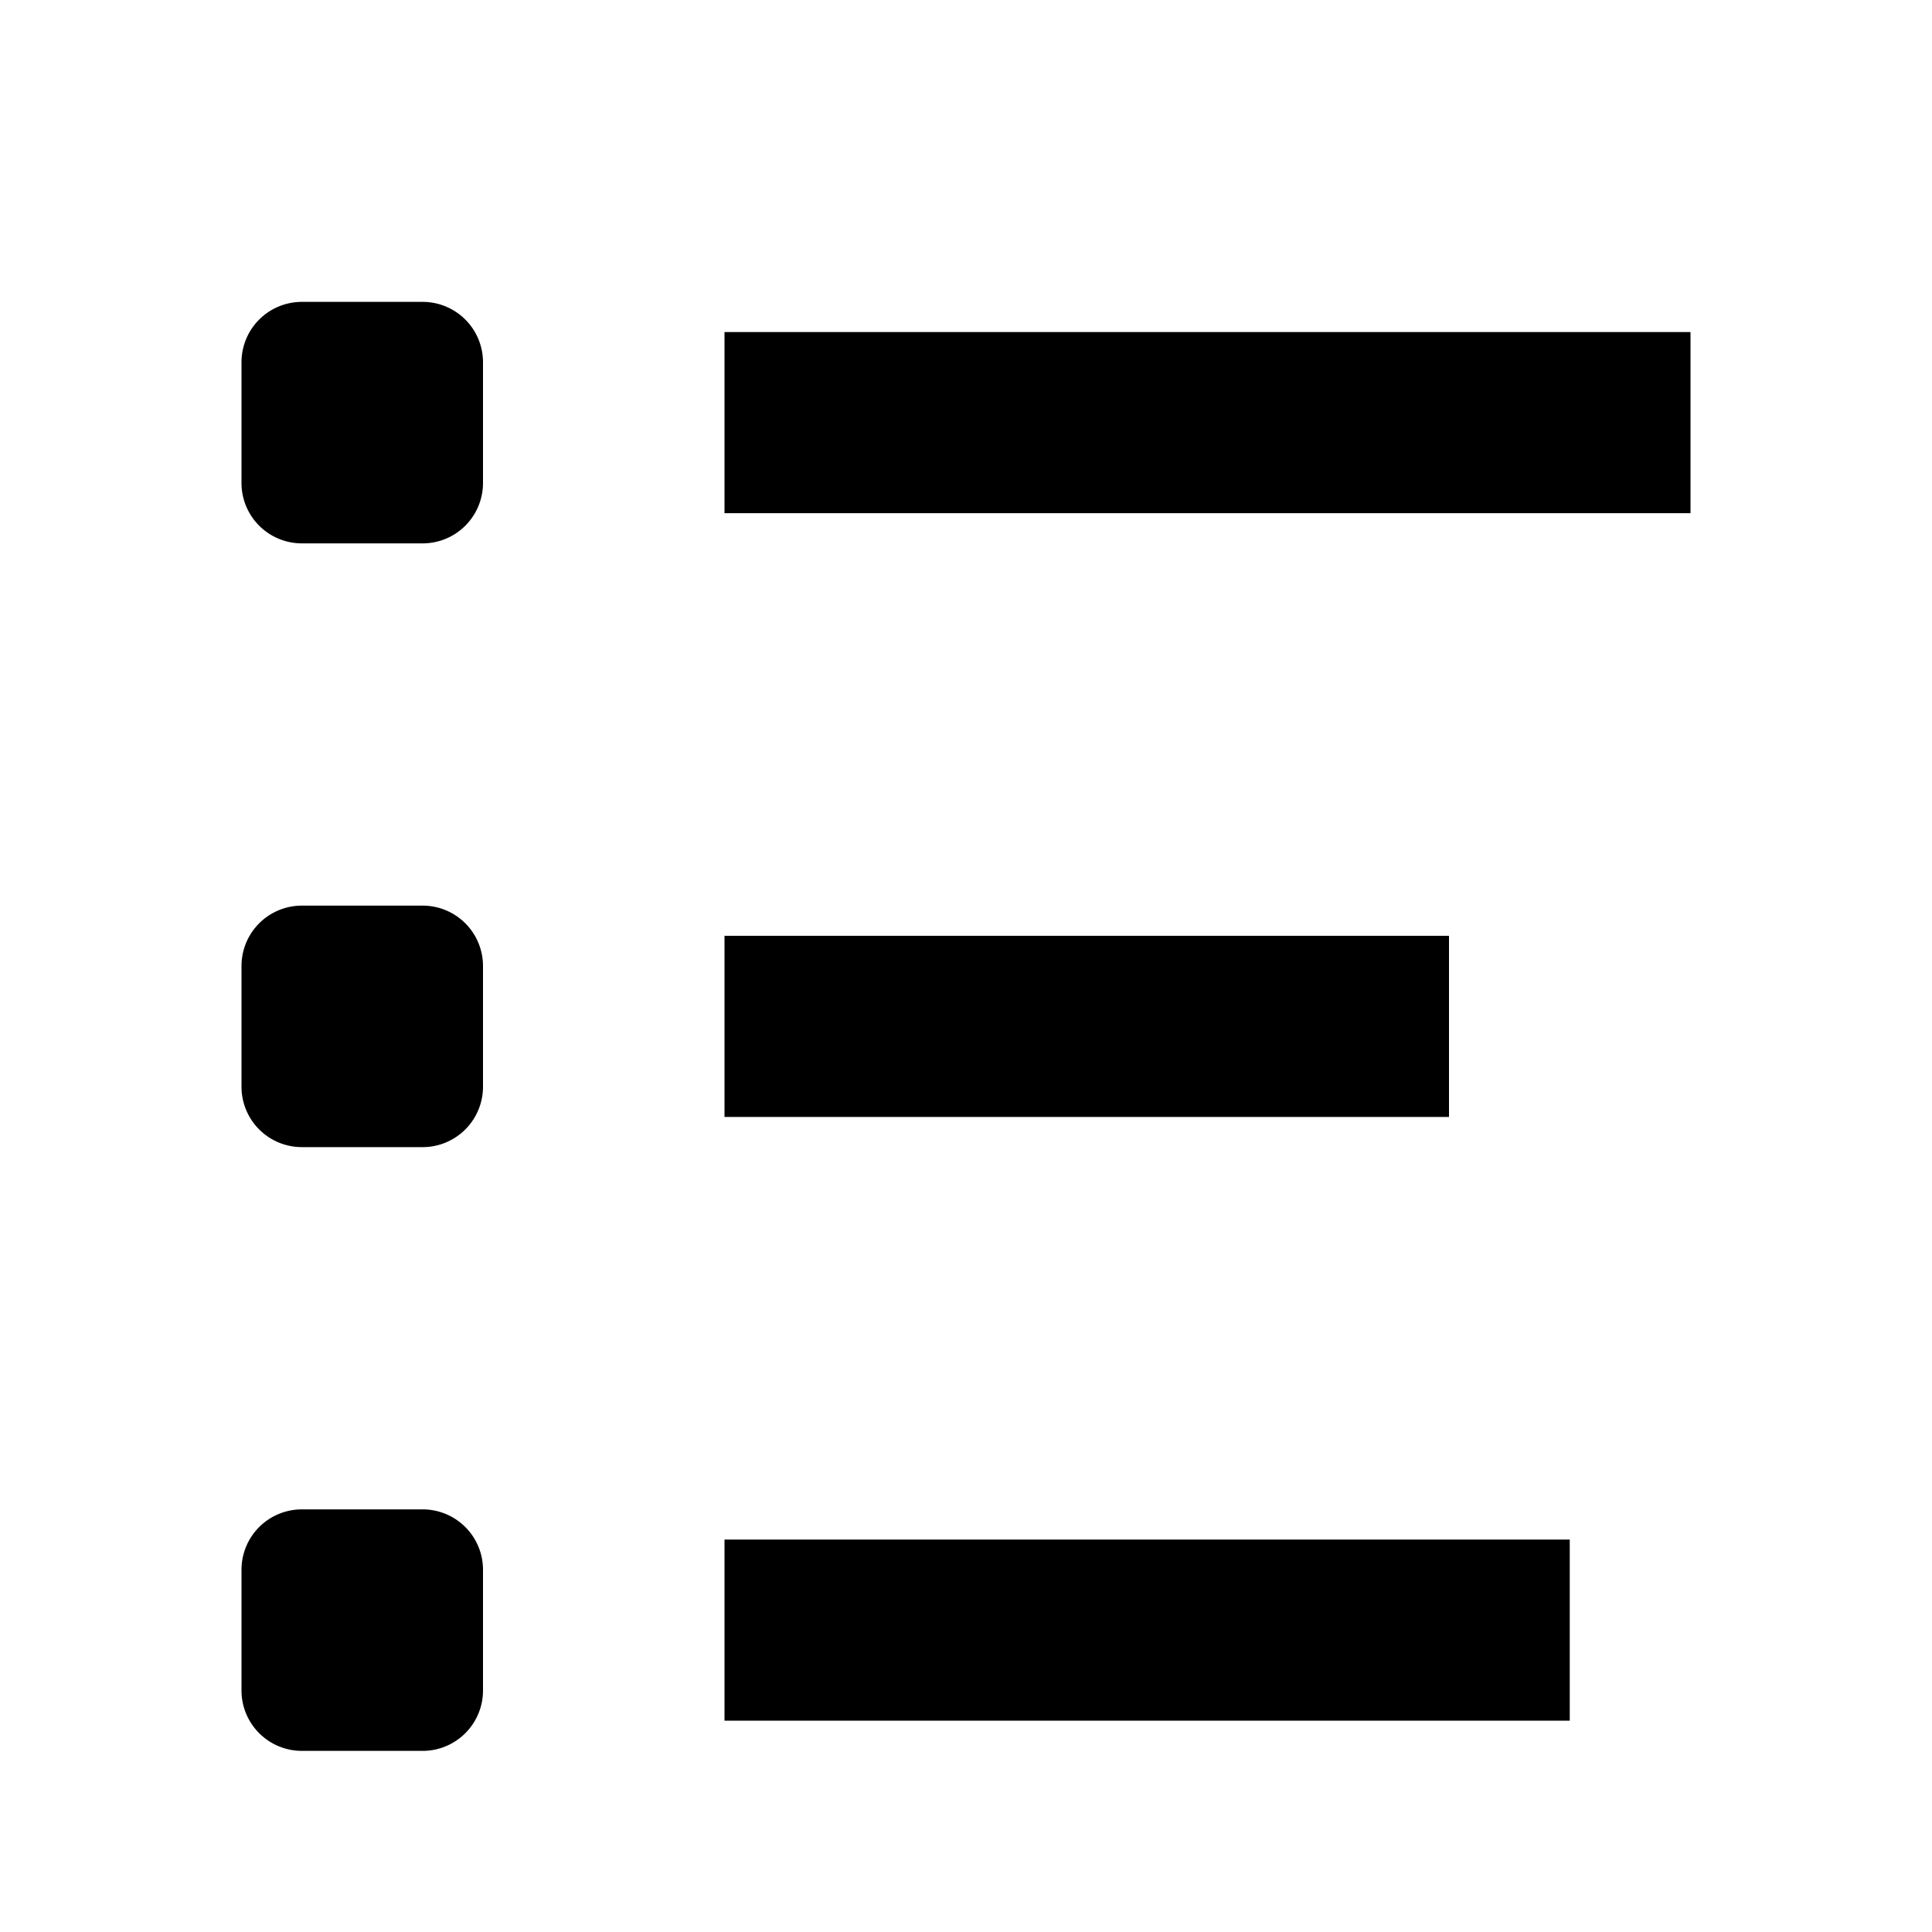 <svg width="16" height="16" viewBox="0 0 16 16" fill="none" xmlns="http://www.w3.org/2000/svg">
  <path fill="black" d="M3.5 12.5a.5.5 0 0 1 .5.5v1a.5.5 0 0 1-.5.5h-1A.5.5 0 0 1 2 14v-1a.5.5 0 0 1 .5-.5h1Zm9.5.25v1.5H6v-1.5h7ZM3.5 7.5A.5.5 0 0 1 4 8v1a.5.5 0 0 1-.5.5h-1A.5.5 0 0 1 2 9V8a.5.5 0 0 1 .5-.5h1Zm8.5.25v1.5H6v-1.5h6ZM3.5 2.5A.5.5 0 0 1 4 3v1a.5.5 0 0 1-.5.5h-1A.5.5 0 0 1 2 4V3a.5.5 0 0 1 .5-.5h1Zm10.5.25v1.5H6v-1.5h8Z"/>
</svg>